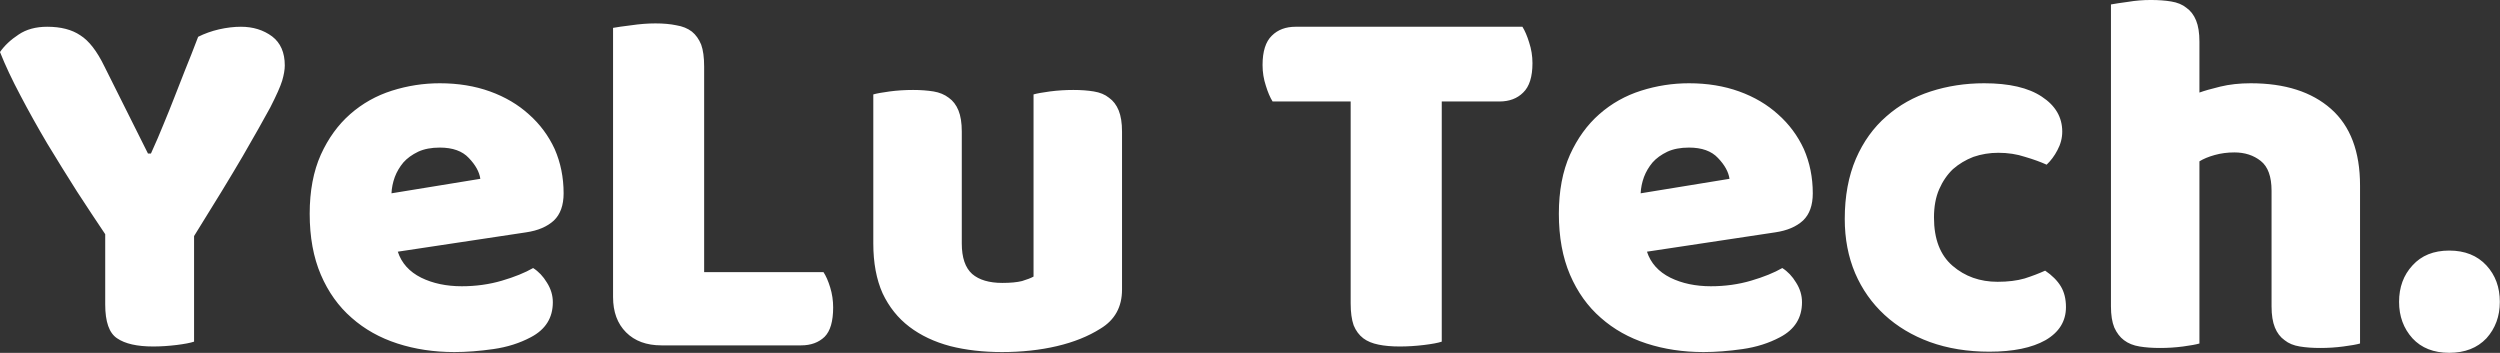 <svg data-v-423bf9ae="" xmlns="http://www.w3.org/2000/svg" viewBox="0 0 425.121 60" class="font"><rect x="0" y="0" width="425.121" height="60" fill="#333333" stroke="none"/><!----><!----><!----><g data-v-423bf9ae="" id="8c15834b-dcbb-4765-8a2a-394323f756fc" fill="white" transform="matrix(6.322,0,0,6.322,-0.885,-34.457)"><path d="M5.36 11.80L5.36 14.64L5.36 14.64Q5.21 14.69 4.89 14.73L4.89 14.73L4.89 14.73Q4.56 14.77 4.26 14.77L4.26 14.77L4.26 14.77Q3.61 14.77 3.29 14.55L3.29 14.55L3.29 14.55Q2.97 14.34 2.97 13.64L2.97 13.64L2.97 11.75L2.97 11.75Q2.62 11.23 2.21 10.60L2.21 10.60L2.21 10.60Q1.81 9.97 1.41 9.31L1.41 9.31L1.41 9.31Q1.02 8.65 0.69 8.02L0.69 8.02L0.69 8.02Q0.35 7.38 0.14 6.85L0.14 6.85L0.14 6.85Q0.32 6.59 0.64 6.38L0.64 6.38L0.64 6.38Q0.95 6.17 1.41 6.17L1.41 6.17L1.41 6.17Q1.96 6.17 2.30 6.40L2.30 6.40L2.30 6.40Q2.65 6.62 2.95 7.24L2.95 7.24L4.12 9.58L4.20 9.58L4.20 9.58Q4.40 9.14 4.54 8.79L4.54 8.79L4.54 8.79Q4.69 8.43 4.83 8.07L4.83 8.07L4.83 8.07Q4.97 7.71 5.12 7.33L5.12 7.33L5.12 7.33Q5.28 6.94 5.47 6.44L5.47 6.44L5.47 6.44Q5.73 6.31 6.03 6.24L6.03 6.24L6.03 6.24Q6.34 6.17 6.62 6.17L6.62 6.17L6.62 6.17Q7.11 6.17 7.46 6.43L7.46 6.43L7.46 6.43Q7.80 6.69 7.80 7.21L7.80 7.21L7.80 7.21Q7.80 7.38 7.73 7.62L7.73 7.62L7.73 7.62Q7.66 7.85 7.41 8.34L7.41 8.34L7.41 8.34Q7.15 8.82 6.67 9.65L6.67 9.65L6.67 9.65Q6.19 10.47 5.36 11.80L5.36 11.80ZM12.36 14.92L12.36 14.92L12.36 14.92Q11.54 14.92 10.83 14.69L10.83 14.69L10.83 14.69Q10.12 14.46 9.60 14.00L9.60 14.00L9.60 14.00Q9.07 13.54 8.77 12.84L8.77 12.84L8.77 12.84Q8.47 12.14 8.47 11.20L8.47 11.20L8.47 11.20Q8.47 10.28 8.77 9.61L8.77 9.61L8.77 9.61Q9.07 8.95 9.56 8.52L9.56 8.52L9.56 8.52Q10.05 8.09 10.68 7.89L10.68 7.89L10.68 7.89Q11.31 7.69 11.97 7.69L11.97 7.69L11.97 7.69Q12.71 7.69 13.32 7.91L13.32 7.91L13.32 7.91Q13.93 8.13 14.37 8.53L14.37 8.53L14.37 8.53Q14.81 8.92 15.06 9.46L15.06 9.46L15.06 9.46Q15.30 10.01 15.30 10.65L15.30 10.65L15.30 10.65Q15.30 11.13 15.04 11.38L15.04 11.38L15.04 11.38Q14.77 11.63 14.29 11.70L14.29 11.70L10.84 12.22L10.84 12.22Q10.99 12.68 11.47 12.92L11.47 12.92L11.47 12.92Q11.94 13.15 12.56 13.15L12.56 13.15L12.56 13.15Q13.13 13.15 13.64 13.00L13.64 13.00L13.64 13.00Q14.15 12.85 14.48 12.66L14.48 12.66L14.48 12.66Q14.70 12.80 14.85 13.05L14.85 13.05L14.85 13.05Q15.01 13.30 15.01 13.58L15.01 13.58L15.01 13.58Q15.01 14.21 14.42 14.52L14.42 14.52L14.42 14.52Q13.97 14.76 13.41 14.84L13.41 14.84L13.41 14.84Q12.85 14.92 12.36 14.92ZM11.97 9.42L11.97 9.42L11.97 9.42Q11.63 9.42 11.39 9.53L11.39 9.53L11.39 9.53Q11.14 9.65 10.99 9.82L10.99 9.82L10.99 9.82Q10.84 10.00 10.76 10.21L10.76 10.21L10.76 10.21Q10.68 10.43 10.67 10.65L10.67 10.65L13.06 10.26L13.06 10.26Q13.02 9.98 12.75 9.70L12.75 9.70L12.75 9.70Q12.49 9.42 11.97 9.42ZM21.69 14.74L17.93 14.74L17.93 14.74Q17.33 14.74 16.98 14.39L16.98 14.39L16.98 14.39Q16.63 14.04 16.63 13.44L16.63 13.44L16.63 6.20L16.63 6.20Q16.79 6.17 17.12 6.13L17.12 6.13L17.12 6.13Q17.46 6.08 17.77 6.08L17.77 6.08L17.77 6.08Q18.09 6.08 18.33 6.13L18.33 6.13L18.33 6.13Q18.58 6.17 18.75 6.30L18.75 6.30L18.75 6.30Q18.91 6.43 19.00 6.65L19.00 6.65L19.00 6.65Q19.08 6.87 19.08 7.24L19.08 7.24L19.08 12.77L22.29 12.77L22.29 12.77Q22.39 12.92 22.47 13.18L22.47 13.18L22.47 13.18Q22.55 13.44 22.55 13.72L22.55 13.72L22.55 13.72Q22.55 14.28 22.32 14.51L22.32 14.51L22.32 14.51Q22.08 14.74 21.69 14.74L21.69 14.74ZM23.63 12.00L23.63 7.99L23.63 7.99Q23.77 7.95 24.07 7.91L24.07 7.91L24.07 7.91Q24.37 7.87 24.70 7.87L24.70 7.87L24.70 7.87Q25.00 7.87 25.25 7.91L25.25 7.91L25.25 7.91Q25.49 7.95 25.66 8.08L25.66 8.08L25.66 8.08Q25.83 8.20 25.92 8.42L25.92 8.42L25.92 8.42Q26.01 8.64 26.01 8.99L26.01 8.99L26.01 12.00L26.01 12.00Q26.01 12.57 26.29 12.82L26.29 12.82L26.29 12.82Q26.57 13.06 27.10 13.06L27.10 13.06L27.10 13.06Q27.43 13.06 27.63 13.01L27.63 13.01L27.63 13.01Q27.83 12.95 27.94 12.89L27.94 12.89L27.94 7.99L27.94 7.99Q28.08 7.95 28.38 7.91L28.38 7.91L28.38 7.91Q28.69 7.87 29.01 7.87L29.01 7.87L29.01 7.87Q29.32 7.87 29.56 7.91L29.56 7.91L29.56 7.91Q29.81 7.95 29.97 8.08L29.97 8.08L29.97 8.08Q30.14 8.20 30.23 8.42L30.23 8.42L30.23 8.42Q30.32 8.64 30.32 8.99L30.32 8.99L30.32 13.24L30.32 13.24Q30.32 13.94 29.74 14.29L29.74 14.29L29.74 14.29Q29.25 14.60 28.57 14.76L28.57 14.76L28.57 14.76Q27.89 14.92 27.09 14.92L27.09 14.92L27.09 14.92Q26.33 14.92 25.70 14.76L25.70 14.76L25.70 14.76Q25.06 14.59 24.60 14.24L24.60 14.24L24.60 14.24Q24.14 13.89 23.88 13.34L23.88 13.34L23.88 13.34Q23.63 12.78 23.63 12.00L23.63 12.00ZM36.47 8.18L34.37 8.18L34.37 8.18Q34.27 8.02 34.19 7.76L34.19 7.76L34.19 7.76Q34.10 7.49 34.10 7.20L34.10 7.20L34.10 7.20Q34.10 6.65 34.35 6.41L34.35 6.41L34.35 6.41Q34.59 6.17 34.99 6.17L34.99 6.17L41.09 6.17L41.09 6.17Q41.19 6.33 41.27 6.59L41.27 6.59L41.27 6.59Q41.36 6.86 41.36 7.15L41.36 7.15L41.36 7.15Q41.36 7.70 41.11 7.94L41.11 7.94L41.11 7.94Q40.87 8.18 40.47 8.18L40.47 8.18L38.92 8.18L38.92 14.64L38.92 14.64Q38.77 14.69 38.44 14.73L38.44 14.73L38.44 14.73Q38.11 14.77 37.79 14.77L37.79 14.77L37.79 14.77Q37.46 14.77 37.22 14.72L37.22 14.72L37.22 14.72Q36.97 14.67 36.81 14.55L36.81 14.55L36.81 14.55Q36.64 14.42 36.55 14.20L36.55 14.20L36.55 14.20Q36.47 13.97 36.47 13.61L36.47 13.61L36.47 8.18ZM45.96 14.92L45.96 14.92L45.96 14.92Q45.14 14.92 44.43 14.69L44.43 14.69L44.43 14.69Q43.72 14.46 43.20 14.00L43.20 14.00L43.20 14.00Q42.67 13.54 42.37 12.84L42.37 12.84L42.37 12.84Q42.07 12.14 42.07 11.20L42.07 11.20L42.07 11.20Q42.07 10.28 42.37 9.61L42.37 9.61L42.37 9.61Q42.67 8.95 43.16 8.52L43.16 8.52L43.16 8.52Q43.65 8.09 44.28 7.89L44.28 7.89L44.28 7.89Q44.91 7.69 45.57 7.69L45.57 7.69L45.57 7.69Q46.31 7.69 46.92 7.91L46.92 7.91L46.92 7.91Q47.53 8.13 47.97 8.53L47.97 8.53L47.97 8.53Q48.41 8.92 48.66 9.46L48.66 9.46L48.66 9.46Q48.90 10.01 48.90 10.65L48.90 10.65L48.90 10.65Q48.90 11.13 48.64 11.38L48.64 11.38L48.64 11.38Q48.37 11.63 47.89 11.70L47.89 11.70L44.44 12.22L44.44 12.22Q44.59 12.68 45.07 12.92L45.07 12.92L45.07 12.92Q45.54 13.15 46.16 13.15L46.16 13.15L46.16 13.15Q46.73 13.15 47.24 13.00L47.24 13.00L47.24 13.00Q47.75 12.85 48.08 12.66L48.08 12.66L48.08 12.66Q48.30 12.80 48.45 13.05L48.45 13.05L48.45 13.05Q48.61 13.30 48.61 13.58L48.61 13.58L48.61 13.58Q48.61 14.21 48.02 14.52L48.02 14.52L48.02 14.52Q47.57 14.76 47.01 14.84L47.01 14.84L47.01 14.84Q46.45 14.92 45.96 14.92ZM45.57 9.42L45.57 9.42L45.57 9.42Q45.23 9.42 44.99 9.53L44.99 9.53L44.99 9.53Q44.74 9.65 44.59 9.82L44.59 9.82L44.59 9.82Q44.44 10.00 44.36 10.21L44.36 10.21L44.36 10.21Q44.28 10.43 44.27 10.65L44.27 10.65L46.66 10.26L46.66 10.26Q46.62 9.98 46.35 9.70L46.35 9.70L46.35 9.70Q46.09 9.42 45.57 9.42ZM53.89 9.56L53.89 9.56L53.89 9.56Q53.54 9.56 53.22 9.67L53.22 9.67L53.22 9.67Q52.91 9.79 52.67 10.00L52.67 10.00L52.67 10.00Q52.44 10.22 52.30 10.54L52.30 10.54L52.30 10.54Q52.16 10.86 52.16 11.30L52.16 11.30L52.16 11.30Q52.16 12.17 52.66 12.60L52.66 12.60L52.66 12.60Q53.16 13.03 53.87 13.03L53.87 13.03L53.87 13.03Q54.29 13.03 54.60 12.94L54.60 12.94L54.60 12.94Q54.91 12.84 55.15 12.73L55.15 12.73L55.15 12.73Q55.43 12.92 55.57 13.15L55.57 13.15L55.57 13.15Q55.71 13.38 55.71 13.71L55.71 13.71L55.71 13.71Q55.71 14.28 55.16 14.60L55.16 14.60L55.16 14.60Q54.61 14.91 53.65 14.91L53.65 14.91L53.65 14.91Q52.77 14.91 52.05 14.65L52.05 14.65L52.05 14.65Q51.34 14.39 50.83 13.92L50.83 13.92L50.83 13.92Q50.32 13.45 50.04 12.80L50.04 12.80L50.04 12.80Q49.76 12.14 49.76 11.34L49.76 11.34L49.76 11.34Q49.76 10.42 50.06 9.72L50.06 9.72L50.06 9.72Q50.36 9.03 50.88 8.58L50.88 8.58L50.88 8.58Q51.39 8.13 52.07 7.91L52.07 7.91L52.07 7.91Q52.75 7.69 53.51 7.69L53.51 7.69L53.51 7.69Q54.52 7.69 55.06 8.05L55.06 8.05L55.06 8.05Q55.61 8.41 55.61 8.99L55.61 8.99L55.61 8.99Q55.61 9.25 55.48 9.49L55.48 9.49L55.48 9.49Q55.36 9.72 55.19 9.88L55.19 9.88L55.19 9.88Q54.95 9.77 54.61 9.67L54.61 9.67L54.61 9.67Q54.28 9.56 53.89 9.56ZM63.62 10.44L63.62 14.69L63.62 14.69Q63.48 14.73 63.17 14.77L63.17 14.77L63.17 14.77Q62.87 14.81 62.55 14.81L62.55 14.81L62.55 14.81Q62.24 14.81 62.00 14.77L62.00 14.77L62.00 14.77Q61.75 14.73 61.59 14.60L61.59 14.60L61.59 14.60Q61.42 14.48 61.33 14.26L61.33 14.26L61.33 14.26Q61.24 14.04 61.24 13.69L61.24 13.69L61.24 10.58L61.24 10.58Q61.24 10.01 60.95 9.78L60.95 9.78L60.95 9.78Q60.66 9.55 60.24 9.55L60.24 9.55L60.24 9.55Q59.96 9.55 59.71 9.62L59.71 9.62L59.71 9.62Q59.46 9.69 59.30 9.79L59.30 9.79L59.30 14.69L59.30 14.69Q59.16 14.73 58.86 14.77L58.86 14.77L58.86 14.77Q58.56 14.81 58.24 14.81L58.24 14.81L58.24 14.81Q57.93 14.81 57.69 14.77L57.69 14.77L57.69 14.77Q57.44 14.73 57.27 14.60L57.27 14.60L57.27 14.60Q57.11 14.48 57.01 14.26L57.01 14.26L57.01 14.26Q56.92 14.04 56.92 13.69L56.92 13.69L56.92 5.57L56.92 5.57Q57.08 5.54 57.38 5.50L57.38 5.50L57.38 5.50Q57.68 5.45 57.99 5.45L57.99 5.45L57.99 5.45Q58.30 5.45 58.54 5.49L58.54 5.49L58.54 5.49Q58.79 5.53 58.95 5.66L58.95 5.66L58.95 5.66Q59.12 5.78 59.21 6.00L59.21 6.00L59.21 6.00Q59.30 6.22 59.30 6.57L59.30 6.57L59.30 7.94L59.30 7.94Q59.49 7.87 59.86 7.78L59.86 7.78L59.86 7.78Q60.23 7.69 60.68 7.69L60.68 7.69L60.68 7.69Q62.06 7.69 62.84 8.38L62.84 8.38L62.84 8.38Q63.62 9.07 63.62 10.44L63.62 10.44ZM64.67 13.57L64.67 13.57L64.67 13.57Q64.67 12.98 65.03 12.59L65.03 12.59L65.03 12.59Q65.39 12.19 66.02 12.19L66.02 12.19L66.02 12.19Q66.65 12.19 67.02 12.59L67.02 12.59L67.02 12.59Q67.38 12.98 67.38 13.57L67.38 13.57L67.38 13.57Q67.38 14.15 67.02 14.55L67.02 14.55L67.02 14.55Q66.65 14.94 66.02 14.94L66.02 14.94L66.02 14.94Q65.39 14.94 65.03 14.55L65.03 14.55L65.03 14.55Q64.67 14.15 64.67 13.57Z"></path></g><!----><!----></svg>
